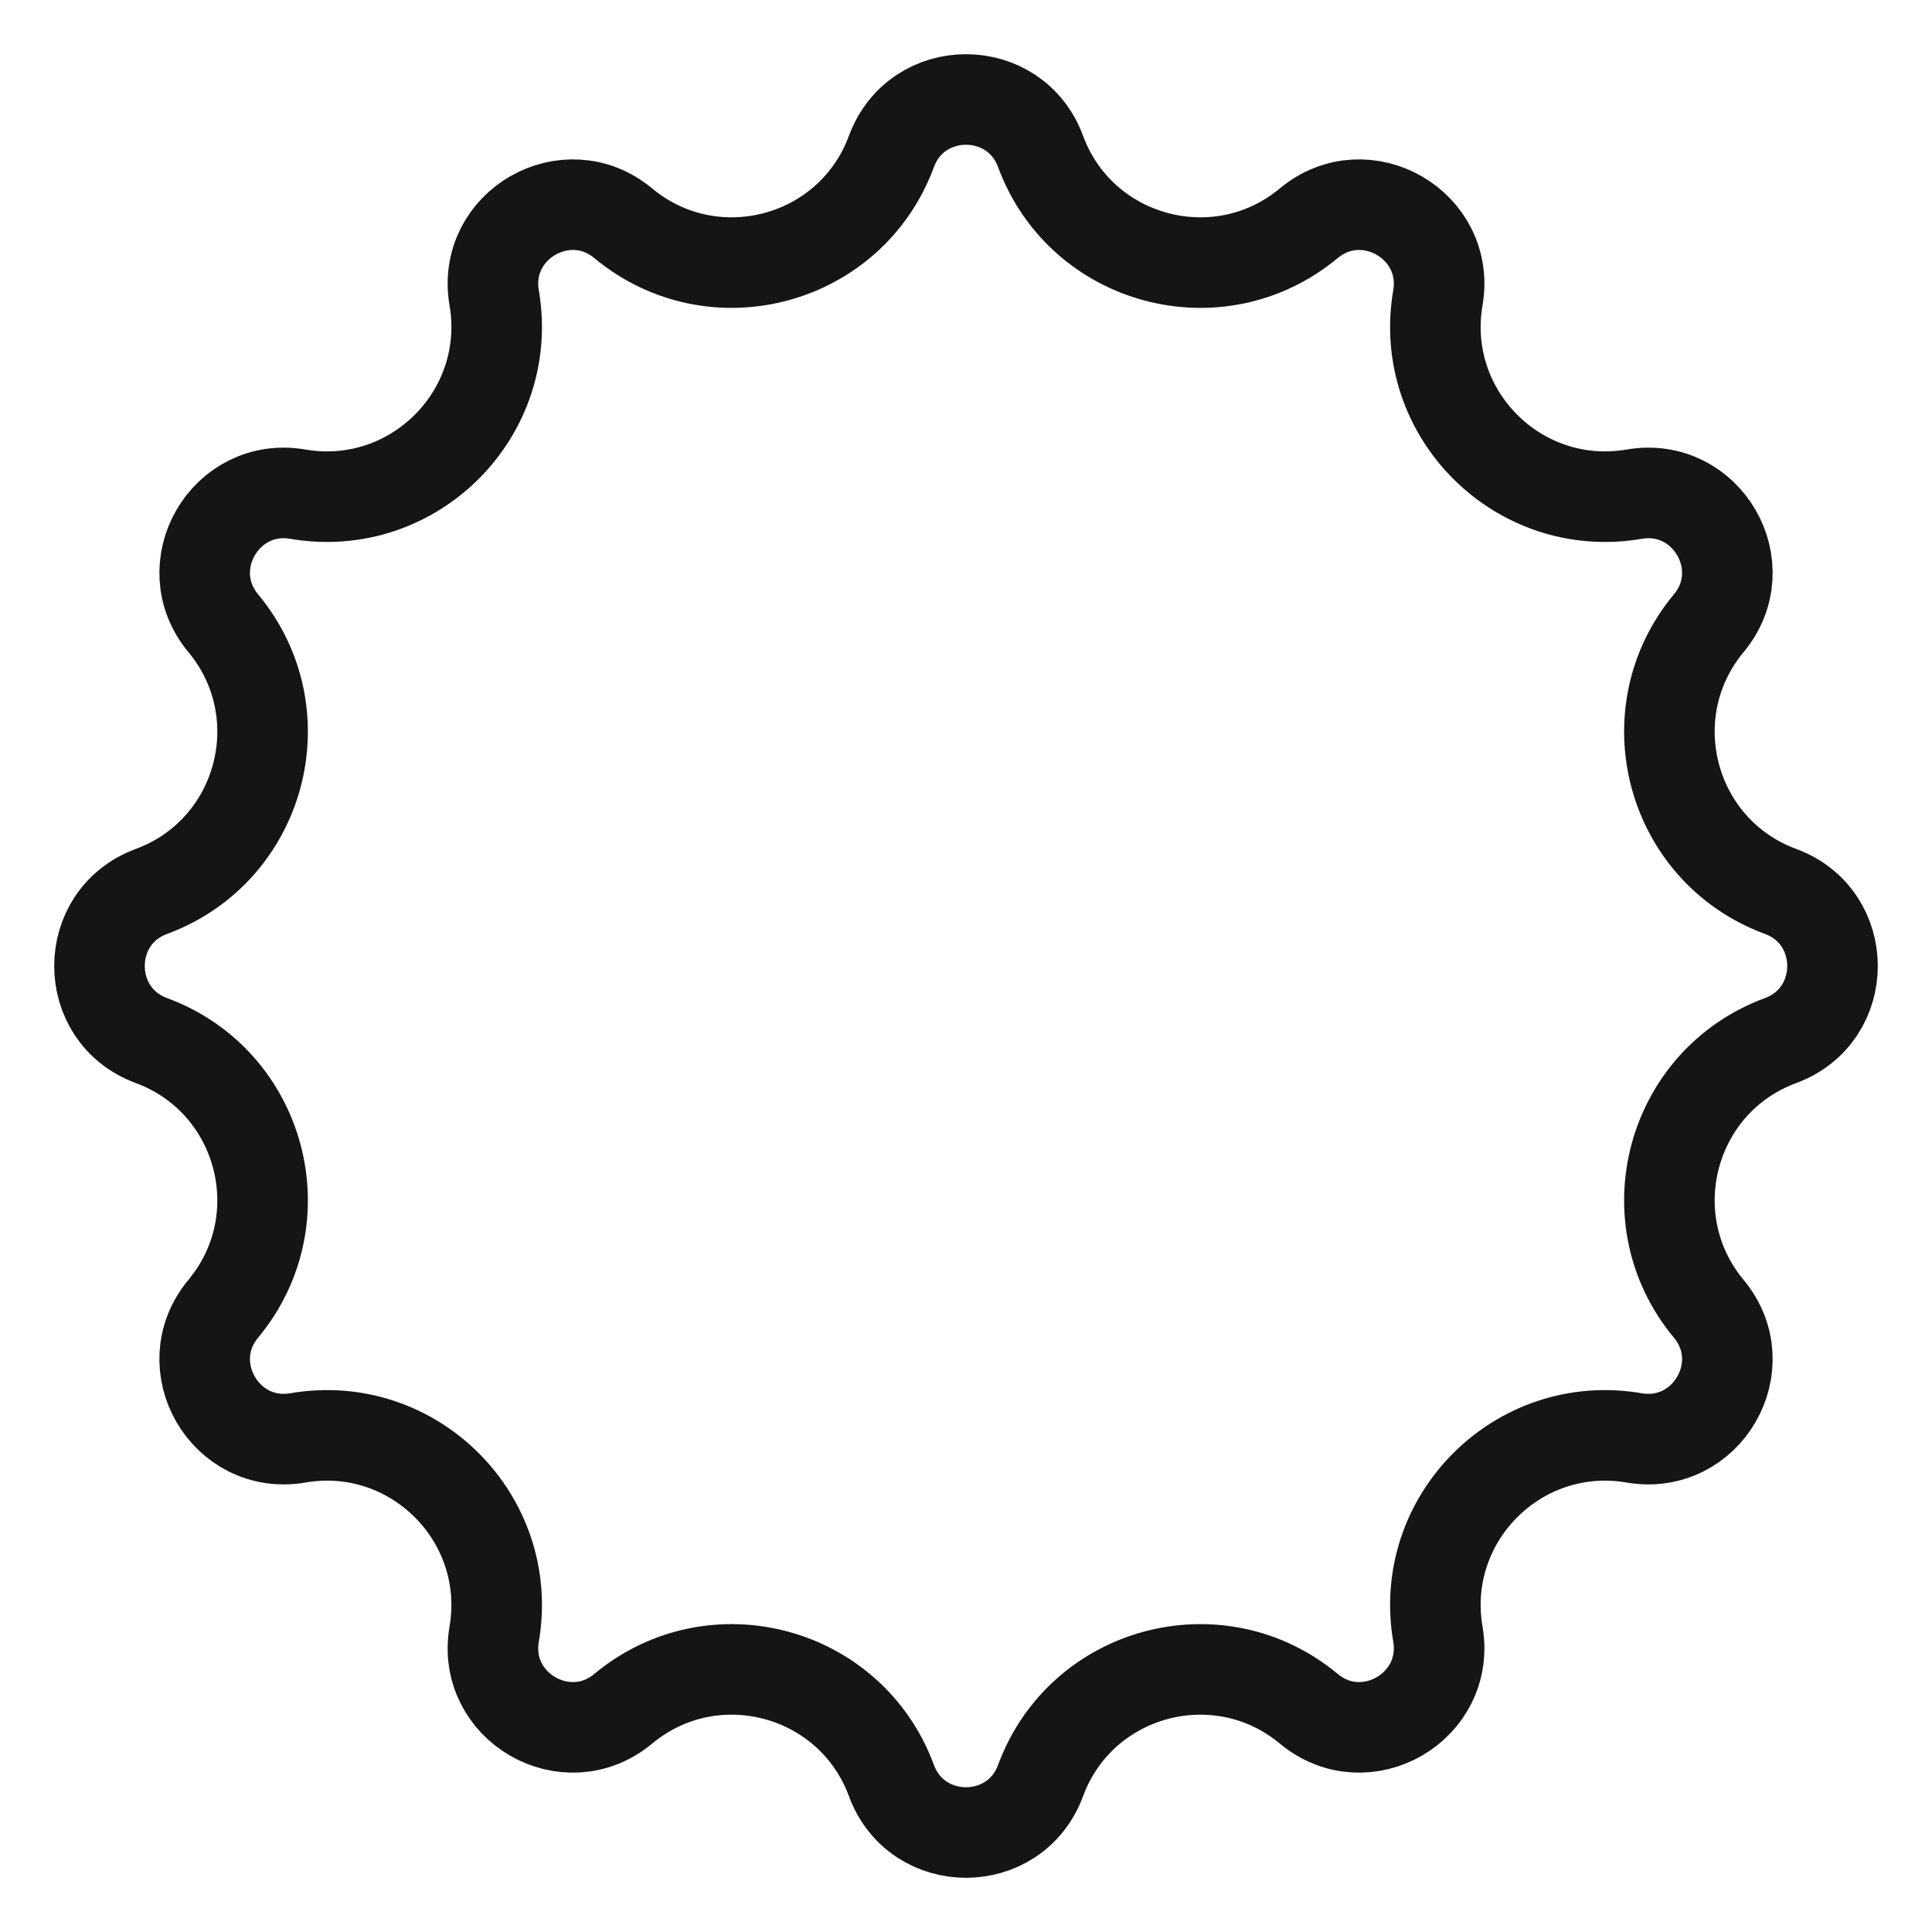 <svg width="32" height="32" fill="none" viewBox="0 0 32 32"
xmlns="http://www.w3.org/2000/svg" >
<path d="M14.765 2.508C15.189 1.361 16.811 1.361
 17.235 2.508C17.908 4.331 20.182 4.94 21.677
  3.698C22.617 2.917 24.022 3.728 23.816 4.933C23.487
   6.848 25.152 8.513 27.067 8.185C28.272 7.978 29.084
    9.383 28.302 10.323C27.06 11.818 27.669 14.092 29.492 14.765C30.639
     15.189 30.639 16.811 29.492 17.235C27.669 17.908 27.06 20.182 28.302 21.677C29.084
      22.617 28.272 24.022 27.067 23.816C25.152 23.487 23.487 25.152 23.816
       27.067C24.022 28.272 22.617 29.084 21.677 28.302C20.182 27.06 17.908
        27.669 17.235 29.492C16.811 30.639 15.189 30.639 14.765 29.492C14.092
         27.669 11.818 27.06 10.323 28.302C9.383 29.084 7.978 28.272 8.185
          27.067C8.513 25.152 6.848 23.487 4.933 23.816C3.728 24.022 2.917 22.617
           3.698 21.677C4.94 20.182 4.331 17.908 2.508 17.235C1.361 16.811
            1.361 15.189 2.508 14.765C4.331 14.092 4.94 11.818 3.698
             10.323C2.917 9.383 3.728 7.978 4.933 8.185C6.848 8.513
             8.513 6.848 8.185 4.933C7.978 3.728 9.383 2.917 10.323
             3.698C11.818 4.94 14.092 4.331 14.765 2.508Z"
             stroke="#151515" stroke-width="1.5" />
</svg>
